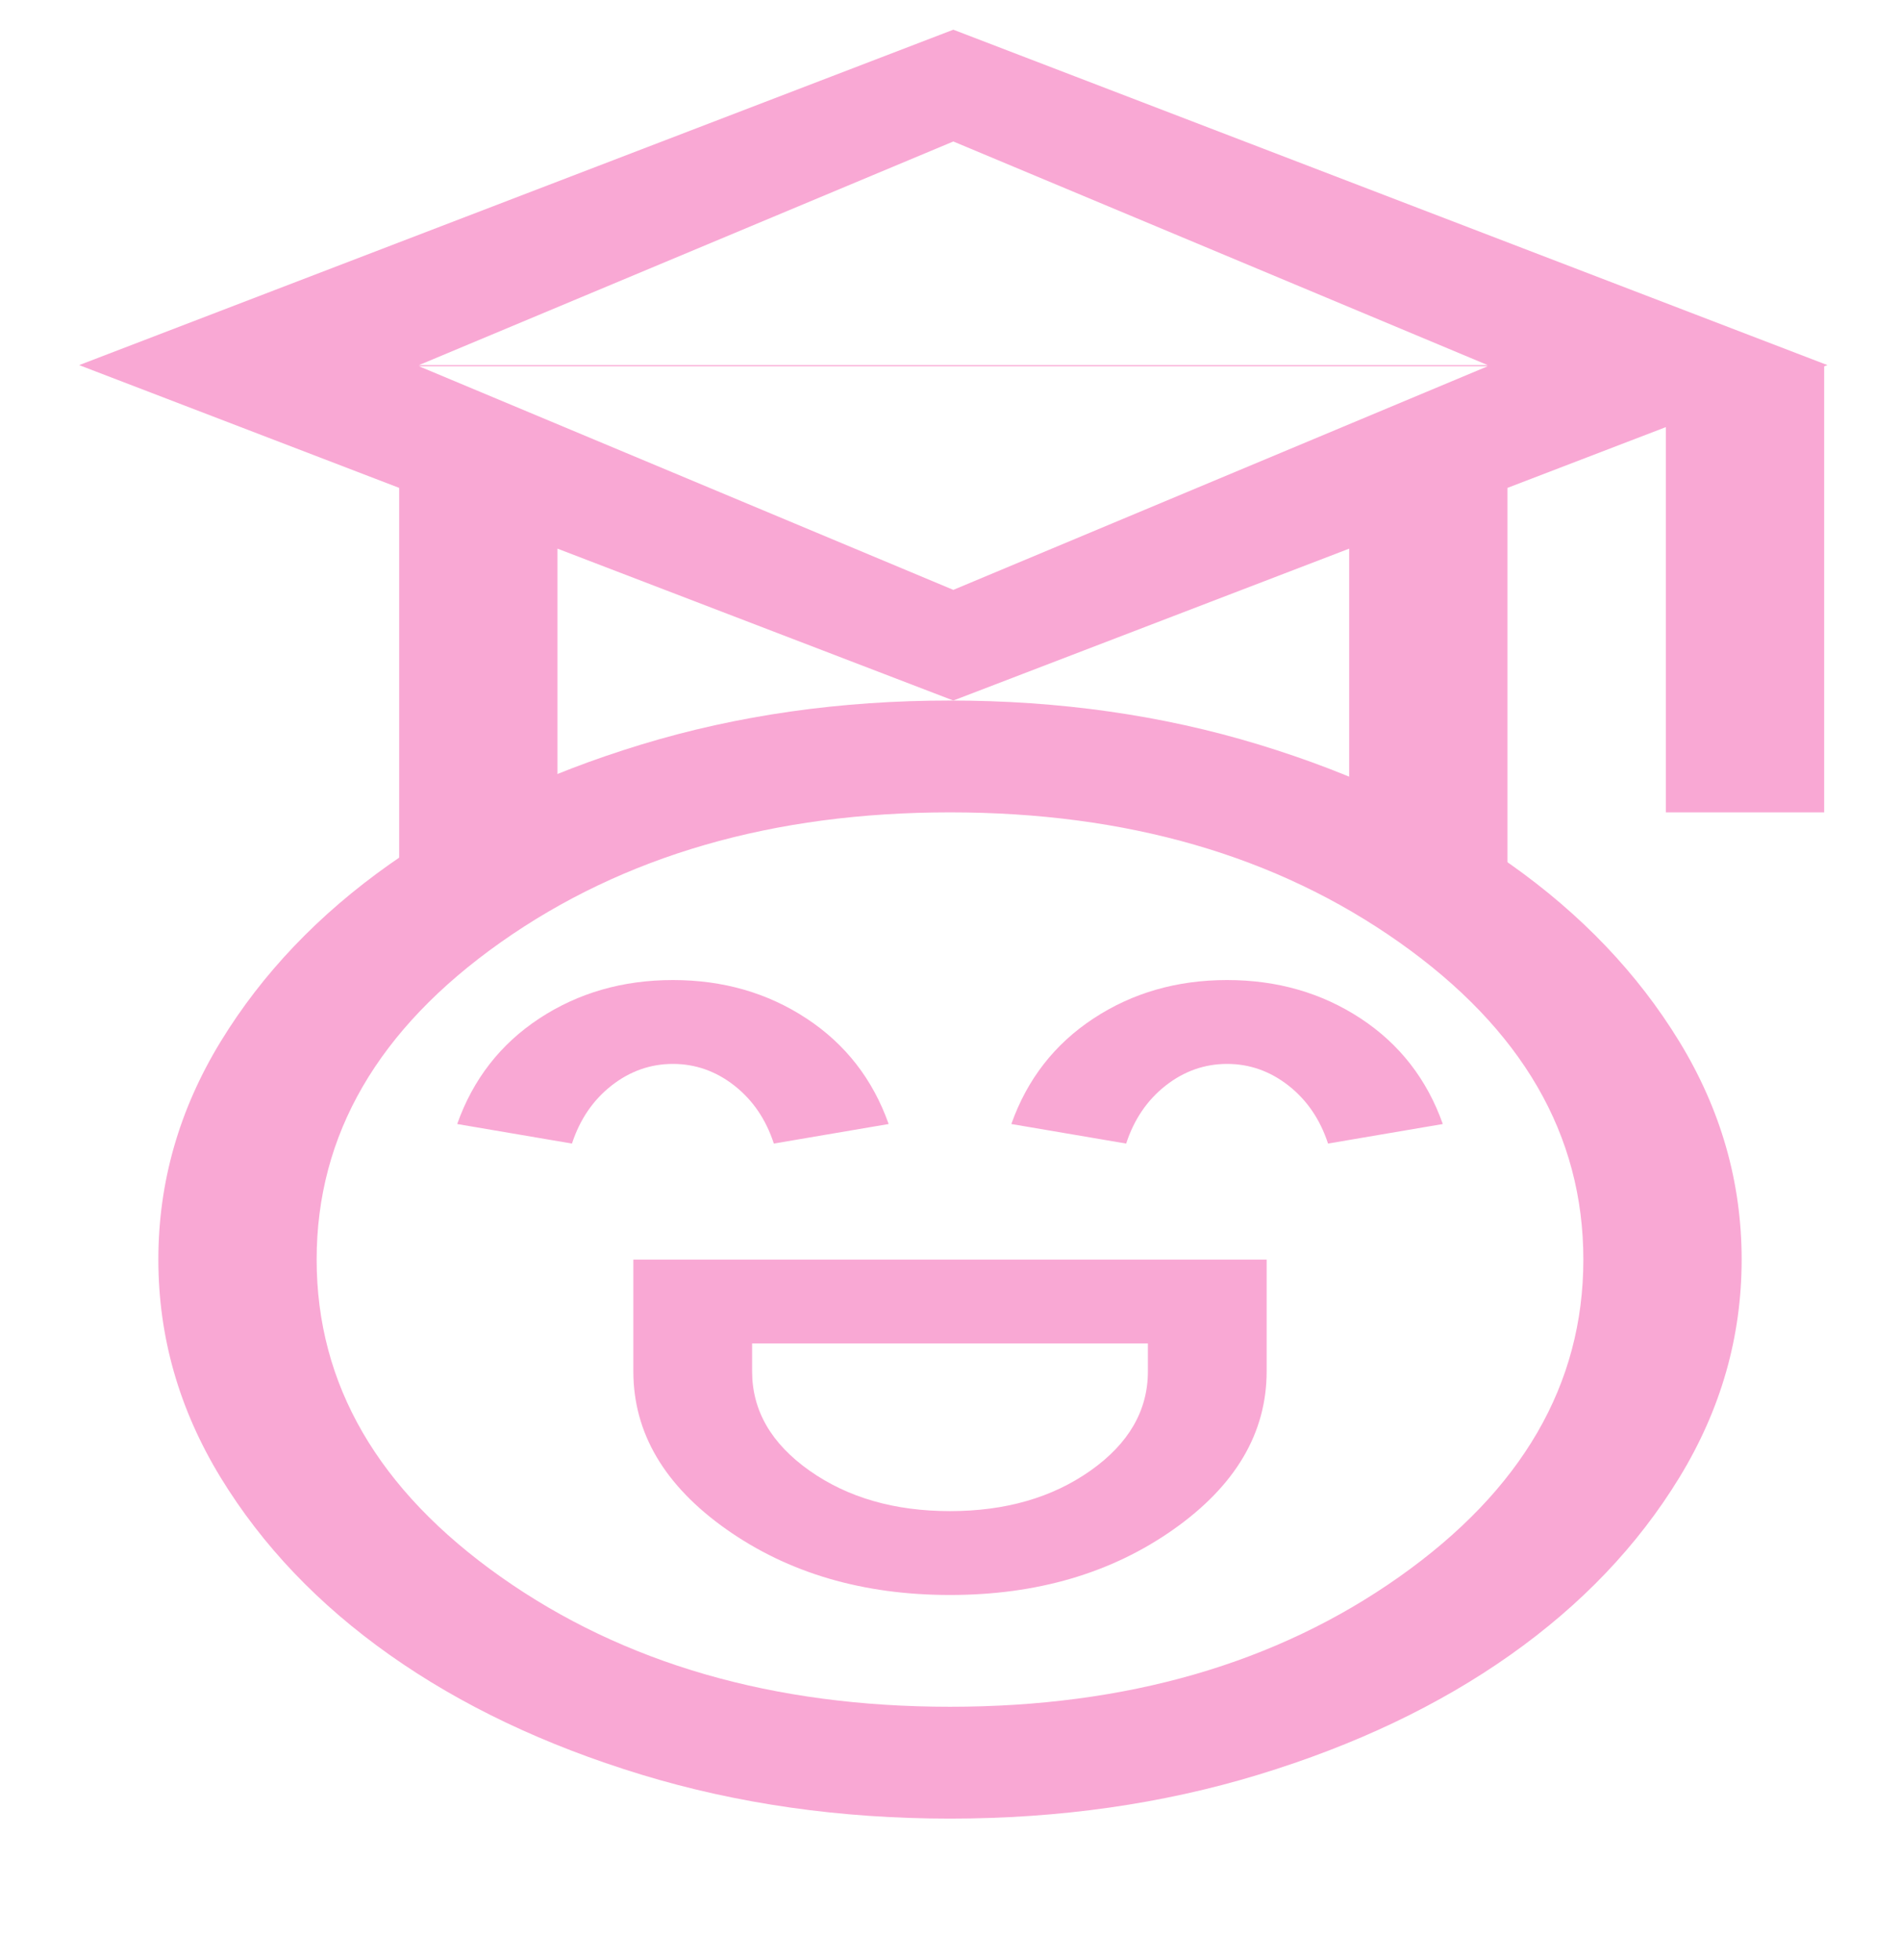 <svg width="32" height="33" viewBox="0 0 32 33" fill="none" xmlns="http://www.w3.org/2000/svg">
<path fill-rule="evenodd" clip-rule="evenodd" d="M30.778 6.147L16.056 0.5L1.333 6.147L6.723 8.214V15.088L9.389 13.677V9.237L16.056 11.794L22.723 9.237V13.677L25.389 15.088V8.214L28.056 7.191V13.677H30.723V6.168L30.778 6.147ZM25.056 6.147L16.056 2.382L7.056 6.147H25.056ZM25.056 6.166L16.056 9.931L7.056 6.166H25.056Z" fill="#F9A8D4"/>
<path d="M10.667 21.206V23.088C10.667 24.123 11.189 25.01 12.233 25.747C13.278 26.484 14.533 26.853 16 26.853C17.467 26.853 18.722 26.484 19.767 25.747C20.811 25.01 21.333 24.123 21.333 23.088V21.206H10.667ZM16 25.441C15.067 25.441 14.278 25.214 13.633 24.759C12.989 24.304 12.667 23.747 12.667 23.088V22.618H19.333V23.088C19.333 23.747 19.011 24.304 18.367 24.759C17.722 25.214 16.933 25.441 16 25.441ZM11.333 16.5C10.489 16.5 9.739 16.716 9.083 17.147C8.428 17.578 7.967 18.171 7.7 18.924L9.633 19.253C9.767 18.845 9.989 18.52 10.3 18.276C10.611 18.033 10.956 17.912 11.333 17.912C11.711 17.912 12.056 18.033 12.367 18.276C12.678 18.52 12.9 18.845 13.033 19.253L14.967 18.924C14.7 18.171 14.239 17.578 13.583 17.147C12.928 16.716 12.178 16.5 11.333 16.5ZM20.667 16.5C19.822 16.5 19.072 16.716 18.417 17.147C17.761 17.578 17.3 18.171 17.033 18.924L18.967 19.253C19.1 18.845 19.322 18.52 19.633 18.276C19.944 18.033 20.289 17.912 20.667 17.912C21.044 17.912 21.389 18.033 21.7 18.276C22.011 18.52 22.233 18.845 22.367 19.253L24.3 18.924C24.033 18.171 23.572 17.578 22.917 17.147C22.261 16.716 21.511 16.5 20.667 16.5ZM16 30.618C14.156 30.618 12.422 30.371 10.8 29.877C9.178 29.382 7.767 28.712 6.567 27.865C5.367 27.018 4.417 26.022 3.717 24.877C3.017 23.731 2.667 22.508 2.667 21.206C2.667 19.904 3.017 18.68 3.717 17.535C4.417 16.39 5.367 15.394 6.567 14.547C7.767 13.7 9.178 13.029 10.8 12.535C12.422 12.041 14.156 11.794 16 11.794C17.844 11.794 19.578 12.041 21.2 12.535C22.822 13.029 24.233 13.7 25.433 14.547C26.633 15.394 27.583 16.39 28.283 17.535C28.983 18.68 29.333 19.904 29.333 21.206C29.333 22.508 28.983 23.731 28.283 24.877C27.583 26.022 26.633 27.018 25.433 27.865C24.233 28.712 22.822 29.382 21.2 29.877C19.578 30.371 17.844 30.618 16 30.618ZM16 28.735C18.978 28.735 21.5 28.006 23.567 26.547C25.633 25.088 26.667 23.308 26.667 21.206C26.667 19.104 25.633 17.323 23.567 15.865C21.5 14.406 18.978 13.677 16 13.677C13.022 13.677 10.5 14.406 8.433 15.865C6.367 17.323 5.333 19.104 5.333 21.206C5.333 23.308 6.367 25.088 8.433 26.547C10.5 28.006 13.022 28.735 16 28.735Z" fill="#F9A8D4"/>
</svg>
